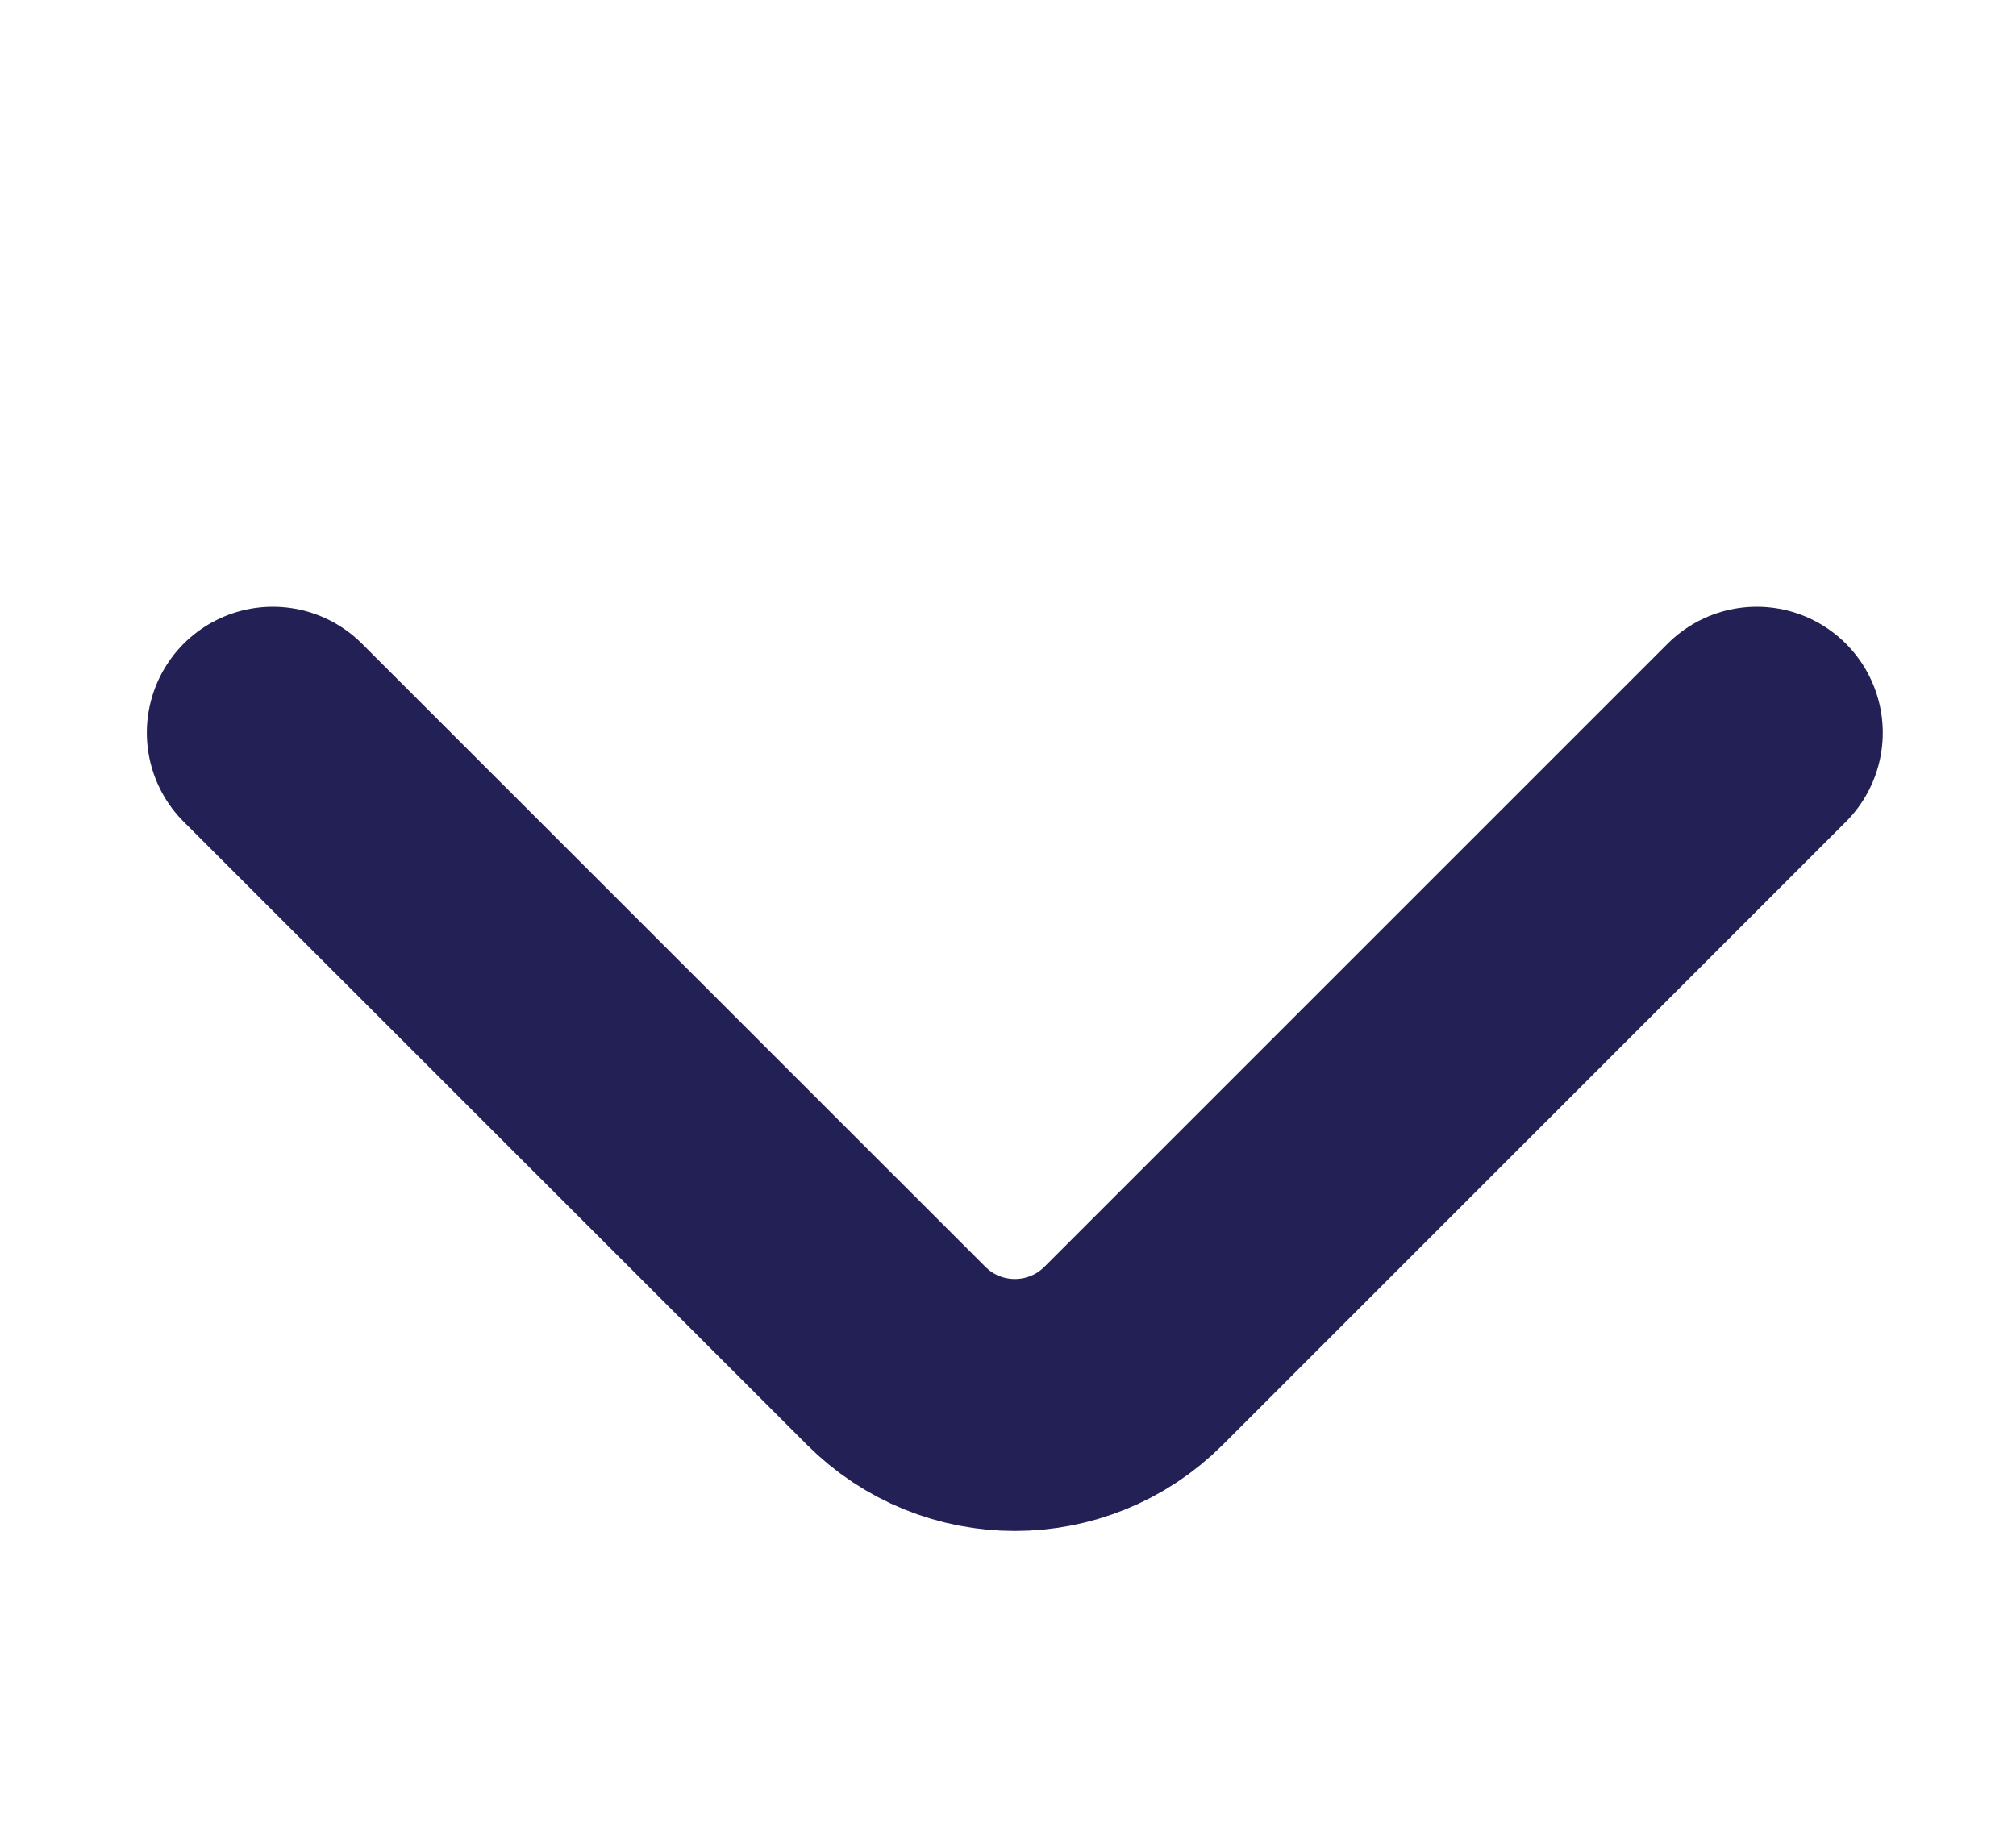 <svg width="12" height="11" viewBox="0 0 12 11" fill="none" xmlns="http://www.w3.org/2000/svg">
<path d="M1.624 4.362L5.334 8.071C5.724 8.462 6.357 8.462 6.748 8.071L10.457 4.362" stroke="#232056" stroke-width="1.5" stroke-linecap="round" stroke-linejoin="round"/>
</svg>
